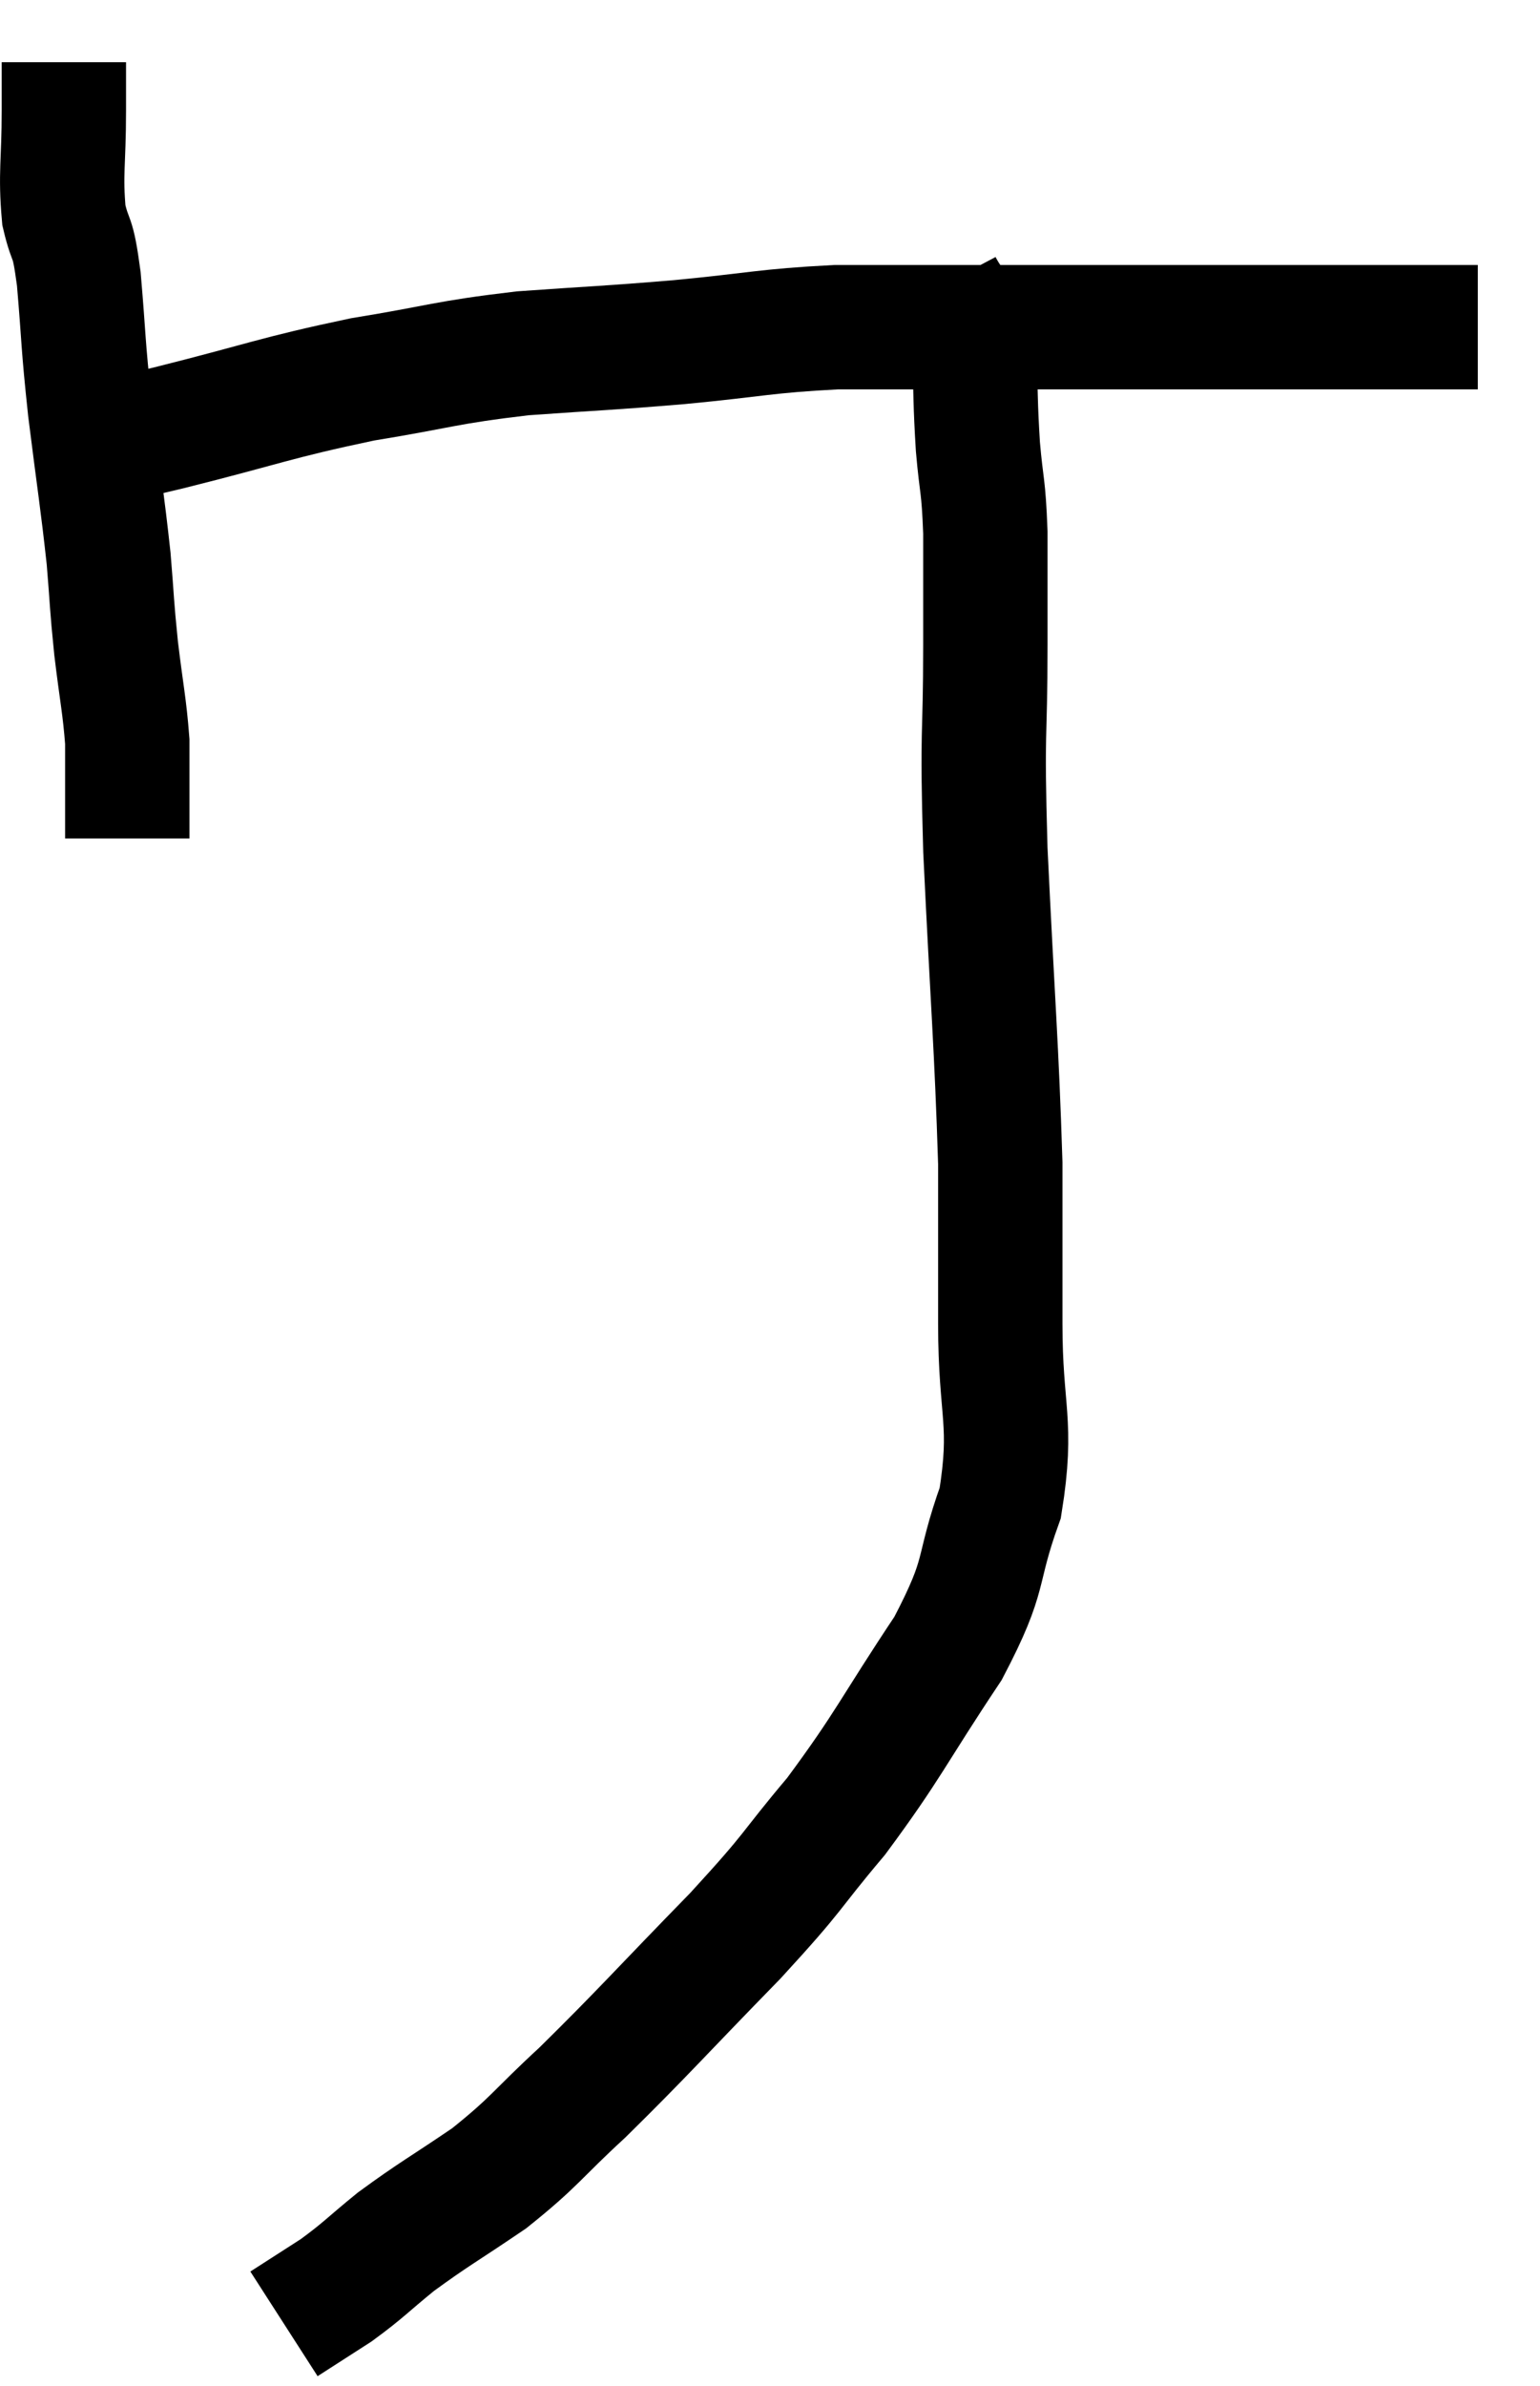 <svg xmlns="http://www.w3.org/2000/svg" viewBox="11.933 5.36 24.767 38.36" width="24.767" height="38.36"><path d="M 12.96 6.36 C 12.96 6.75, 12.96 6.525, 12.96 7.14 C 12.96 7.98, 12.9 8.145, 12.96 8.82 C 13.08 9.33, 13.095 9.06, 13.2 9.84 C 13.29 10.89, 13.26 10.815, 13.38 11.94 C 13.53 13.14, 13.575 13.38, 13.68 14.34 C 13.74 15.06, 13.725 15.045, 13.8 15.78 C 13.89 16.53, 13.935 16.695, 13.98 17.28 C 13.98 17.7, 13.98 17.79, 13.98 18.12 C 13.98 18.36, 13.98 18.42, 13.98 18.6 C 13.98 18.72, 13.98 18.78, 13.98 18.84 L 13.98 18.84" fill="none" stroke="black" stroke-width="2"></path><path d="M 13.74 12.42 C 14.19 12.33, 13.635 12.48, 14.64 12.24 C 16.2 11.85, 16.335 11.76, 17.76 11.46 C 19.05 11.25, 19.065 11.19, 20.34 11.04 C 21.6 10.95, 21.6 10.965, 22.86 10.86 C 24.12 10.74, 24.225 10.68, 25.38 10.62 C 26.43 10.62, 26.445 10.62, 27.48 10.62 C 28.5 10.62, 28.305 10.62, 29.52 10.62 C 30.93 10.62, 31.065 10.62, 32.34 10.62 C 33.48 10.62, 33.78 10.62, 34.62 10.62 C 35.16 10.62, 35.43 10.62, 35.7 10.62 L 35.7 10.62" fill="none" stroke="black" stroke-width="2"></path><path d="M 27.06 9.96 C 27.33 10.47, 27.45 10.335, 27.6 10.98 C 27.63 11.76, 27.615 11.805, 27.66 12.54 C 27.72 13.23, 27.75 13.125, 27.78 13.92 C 27.78 14.82, 27.78 14.445, 27.78 15.72 C 27.78 17.37, 27.72 16.935, 27.78 19.02 C 27.9 21.54, 27.96 22.155, 28.02 24.06 C 28.02 25.35, 28.02 25.275, 28.02 26.64 C 28.02 28.08, 28.23 28.215, 28.02 29.52 C 27.6 30.69, 27.84 30.6, 27.18 31.86 C 26.28 33.21, 26.235 33.405, 25.38 34.56 C 24.57 35.52, 24.78 35.37, 23.76 36.48 C 22.53 37.74, 22.29 38.025, 21.3 39 C 20.55 39.69, 20.55 39.78, 19.8 40.38 C 19.05 40.89, 18.915 40.95, 18.3 41.4 C 17.82 41.79, 17.79 41.85, 17.34 42.18 C 16.92 42.45, 16.71 42.585, 16.5 42.72 L 16.5 42.72" fill="none" stroke="black" stroke-width="2"></path></svg>